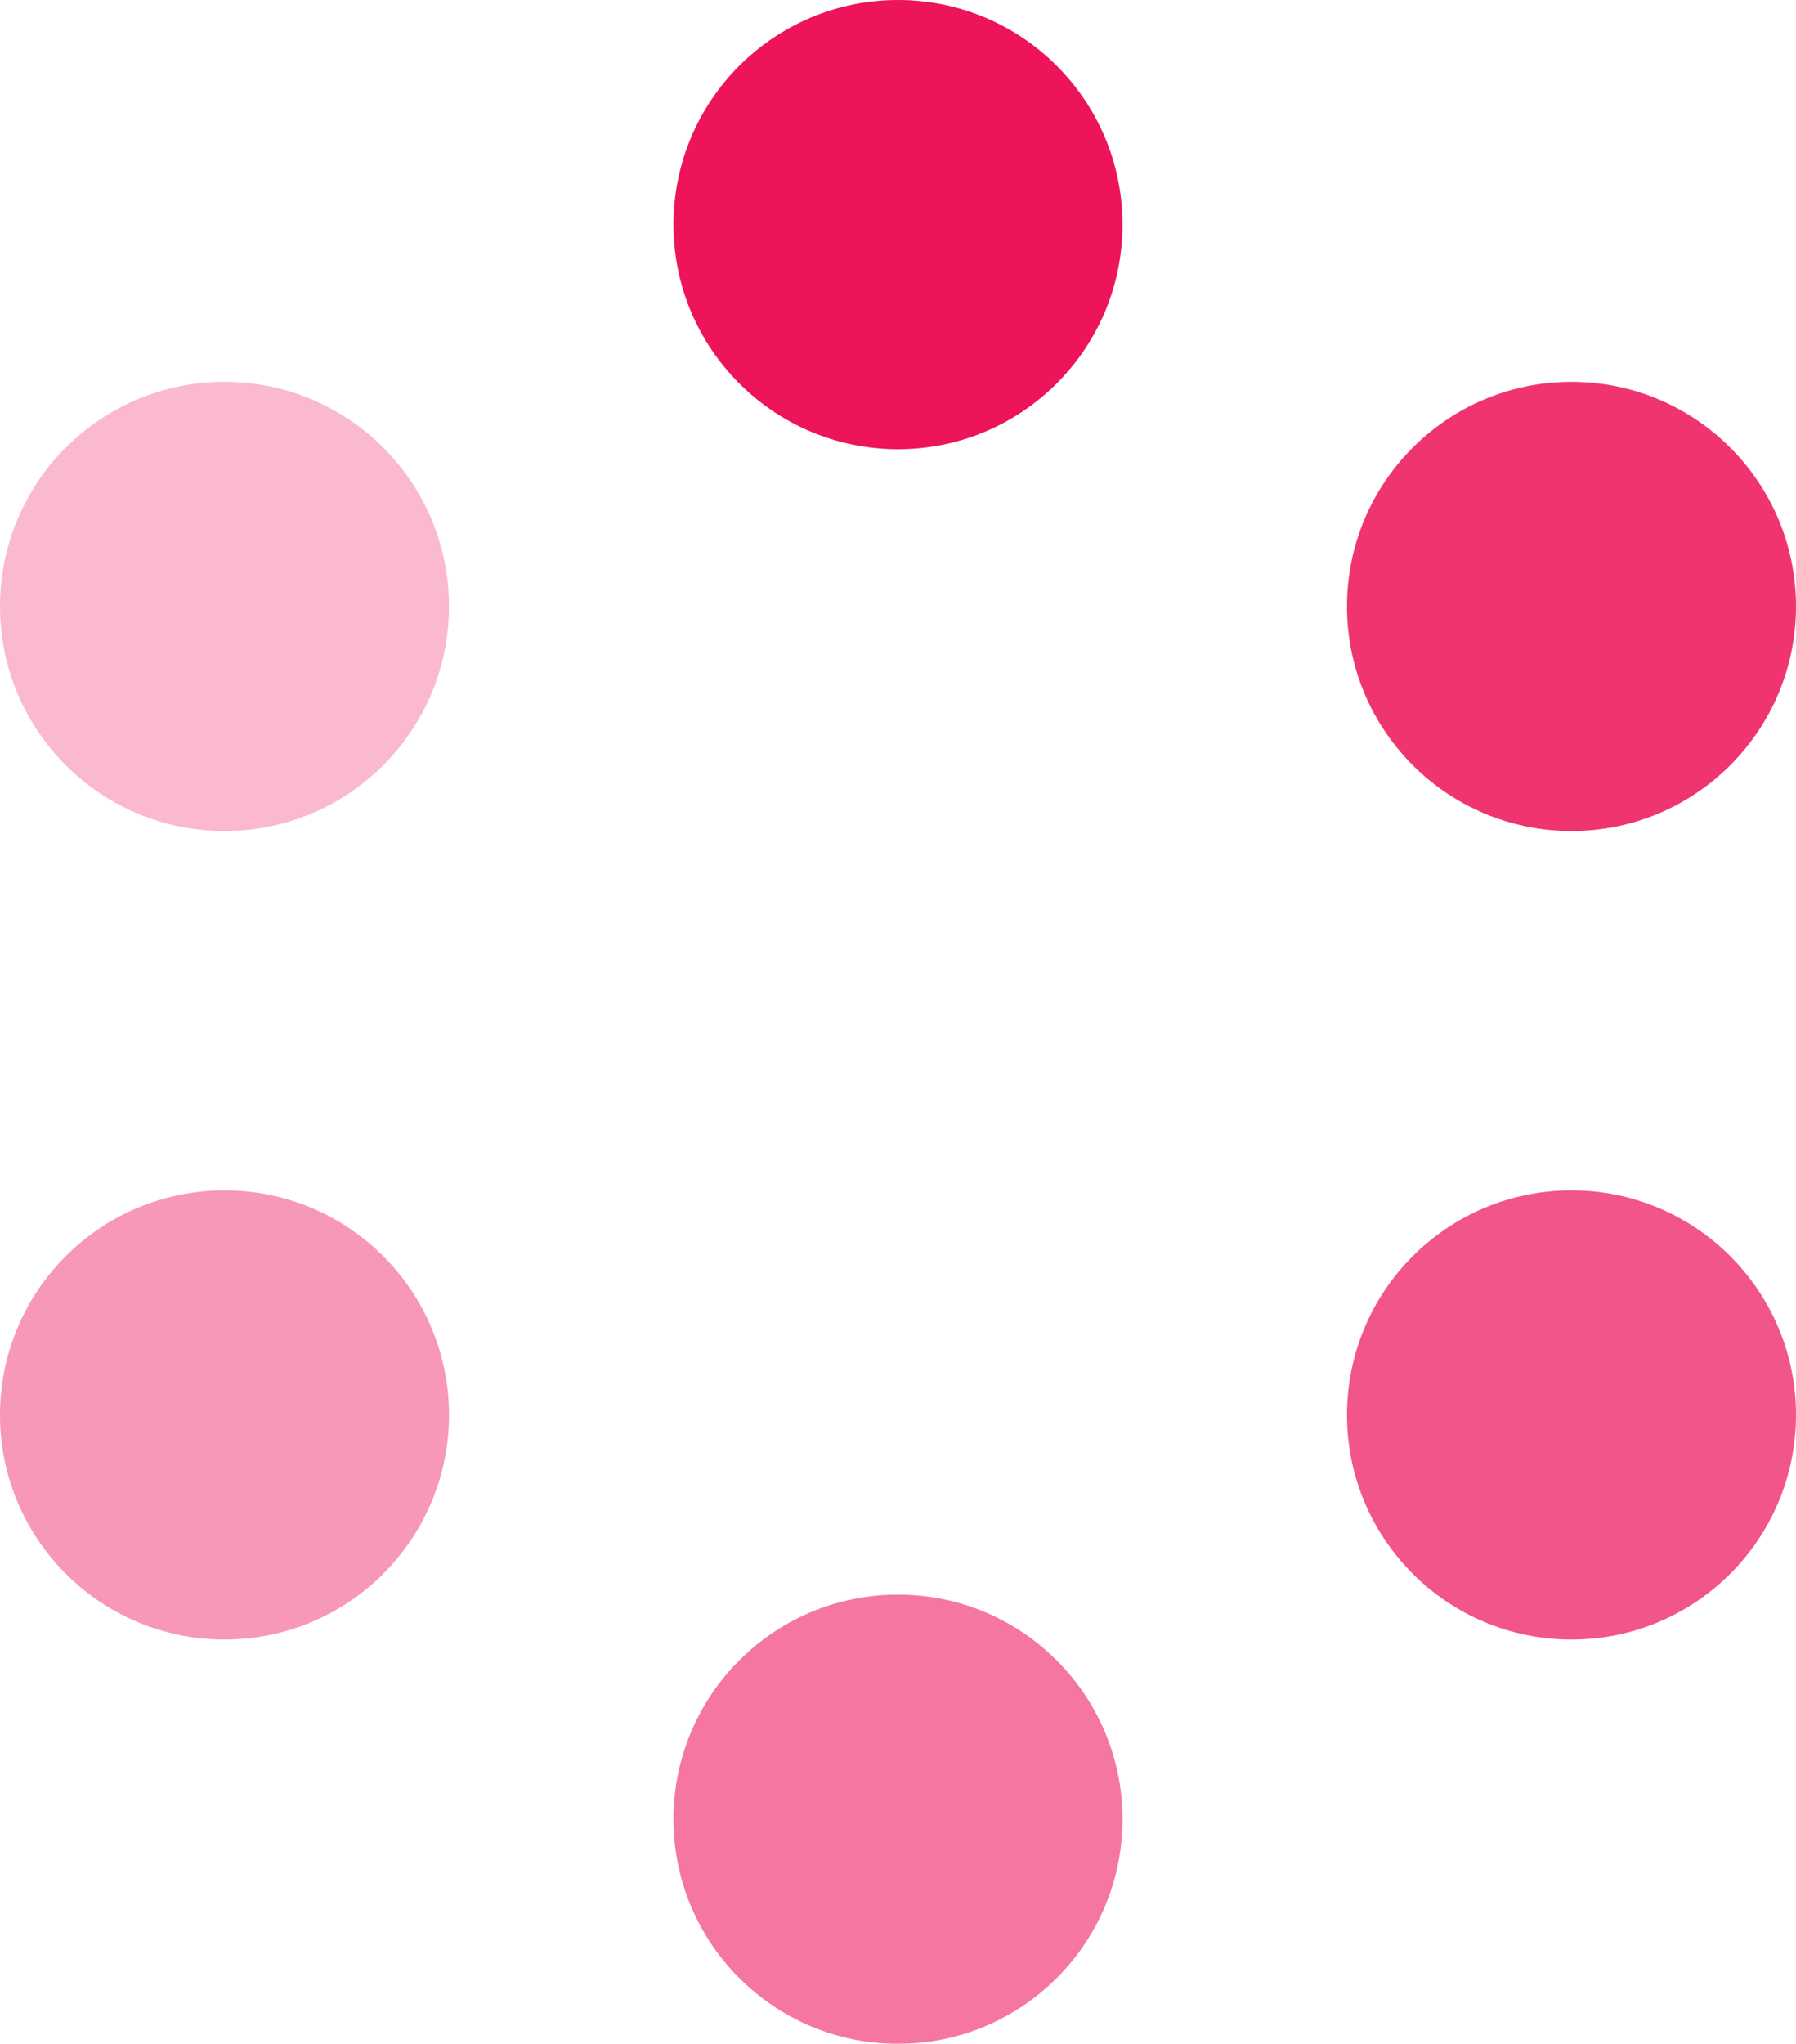 <svg xmlns="http://www.w3.org/2000/svg" viewBox="0 0 80 91">
  <defs>
    <style>
      .cls-1 {
        fill: #ed1459;
      }

      .cls-2 {
        opacity: 0.86;
      }

      .cls-3 {
        opacity: 0.58;
      }

      .cls-4 {
        opacity: 0.44;
      }

      .cls-5 {
        opacity: 0.3;
      }

      .cls-6 {
        opacity: 0.72;
      }
    </style>
  </defs>
  <title>loader</title>
  <g id="Layer_2" data-name="Layer 2">
    <circle class="cls-1" cx="40" cy="10" r="10"/>
    <g class="cls-2">
      <circle class="cls-1" cx="70" cy="27" r="10"/>
    </g>
    <g class="cls-3">
      <circle class="cls-1" cx="40" cy="81" r="10"/>
    </g>
    <g class="cls-4">
      <circle class="cls-1" cx="10" cy="63" r="10"/>
    </g>
    <g class="cls-5">
      <circle class="cls-1" cx="10" cy="27" r="10"/>
    </g>
    <g class="cls-6">
      <circle class="cls-1" cx="70" cy="63" r="10"/>
    </g>
  </g>
</svg>

